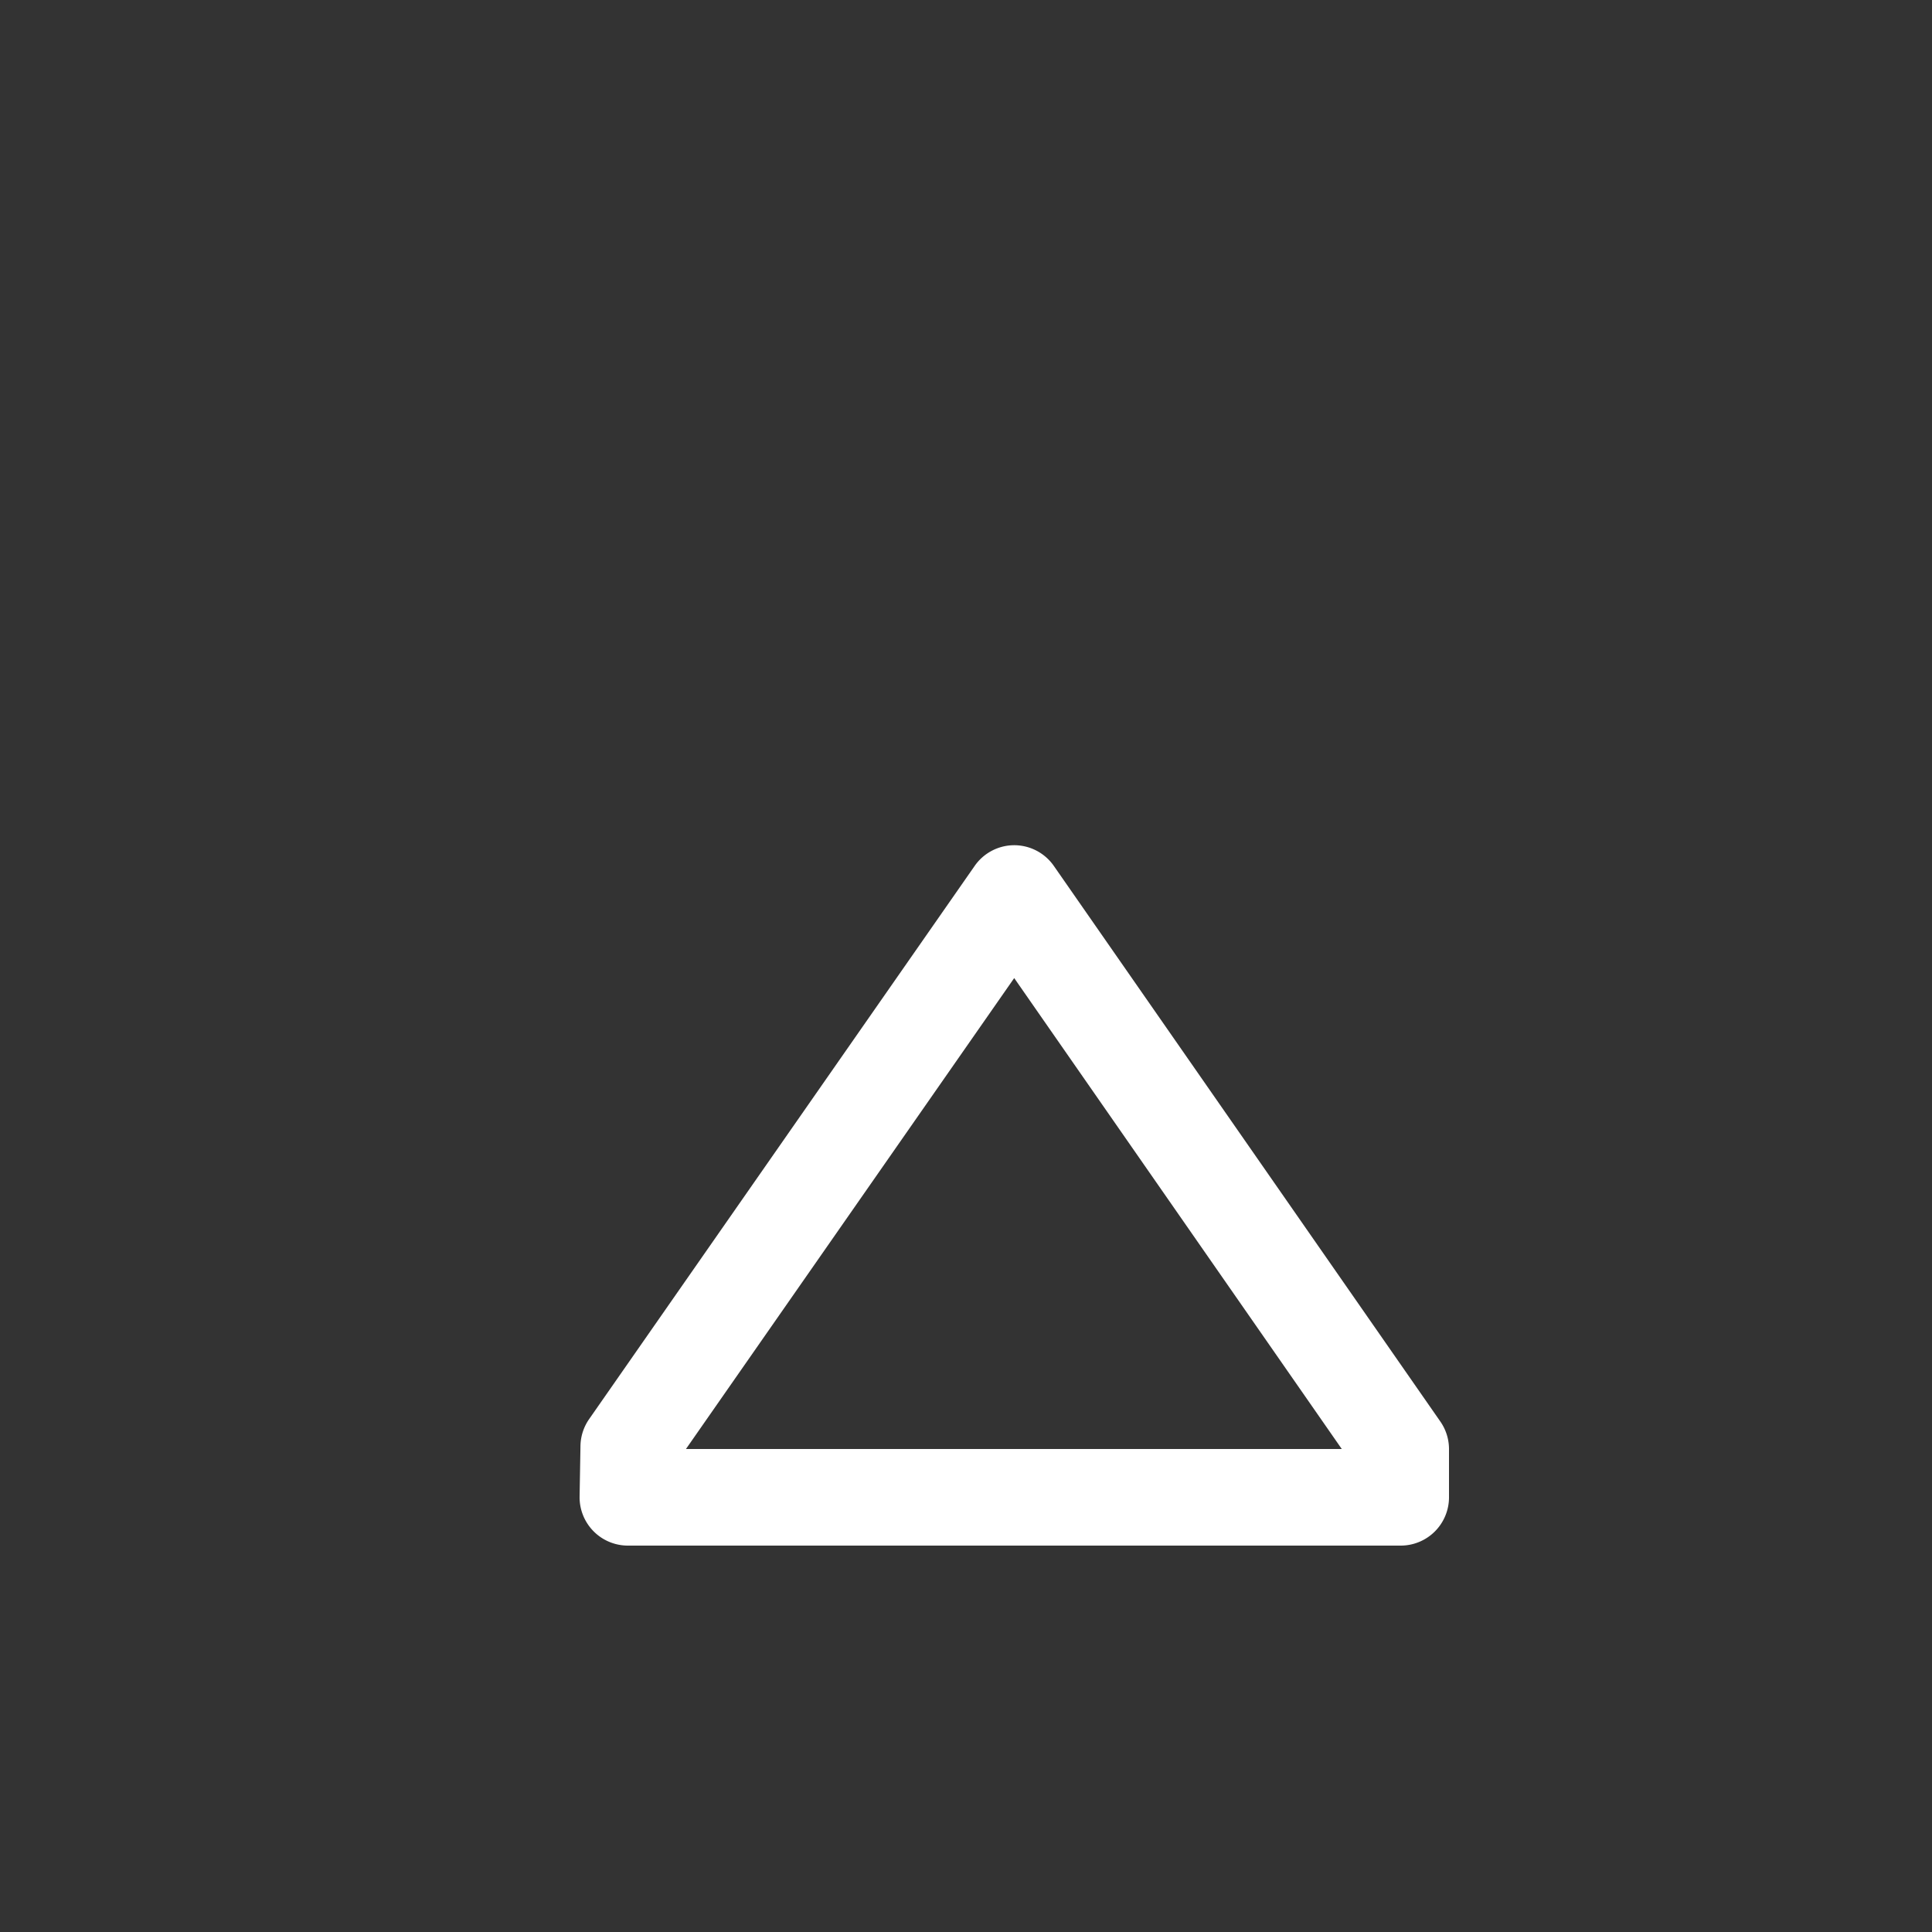 <svg xmlns="http://www.w3.org/2000/svg" height="64" width="64" viewBox="318 218 20 20">
  <rect x="318" y="218" width="20" height="20" fill="#333333" stroke="none"/>
  <g id="g150580" style="" data-label="K-16">
    <path style="color: rgb(0, 0, 0); fill: #ffffff; stroke-linecap: square; stroke-linejoin: round;" d="m 328.48,226.75 a 0.5,0.5 0 0 0 -0.391,0.215 l -3.99,5.725 a 0.5,0.5 0 0 0 -0.09,0.277 L 324,233.492 A 0.5,0.5 0 0 0 324.5,234 h 8 a 0.5,0.5 0 0 0 0.5,-0.5 V 233 a 0.5,0.5 0 0 0 -0.09,-0.285 l -4,-5.75 A 0.5,0.5 0 0 0 328.48,226.75 Z m 0.019,1.375 3.391,4.875 h -6.789 z" id="path23380-3"></path>
  </g>
</svg>